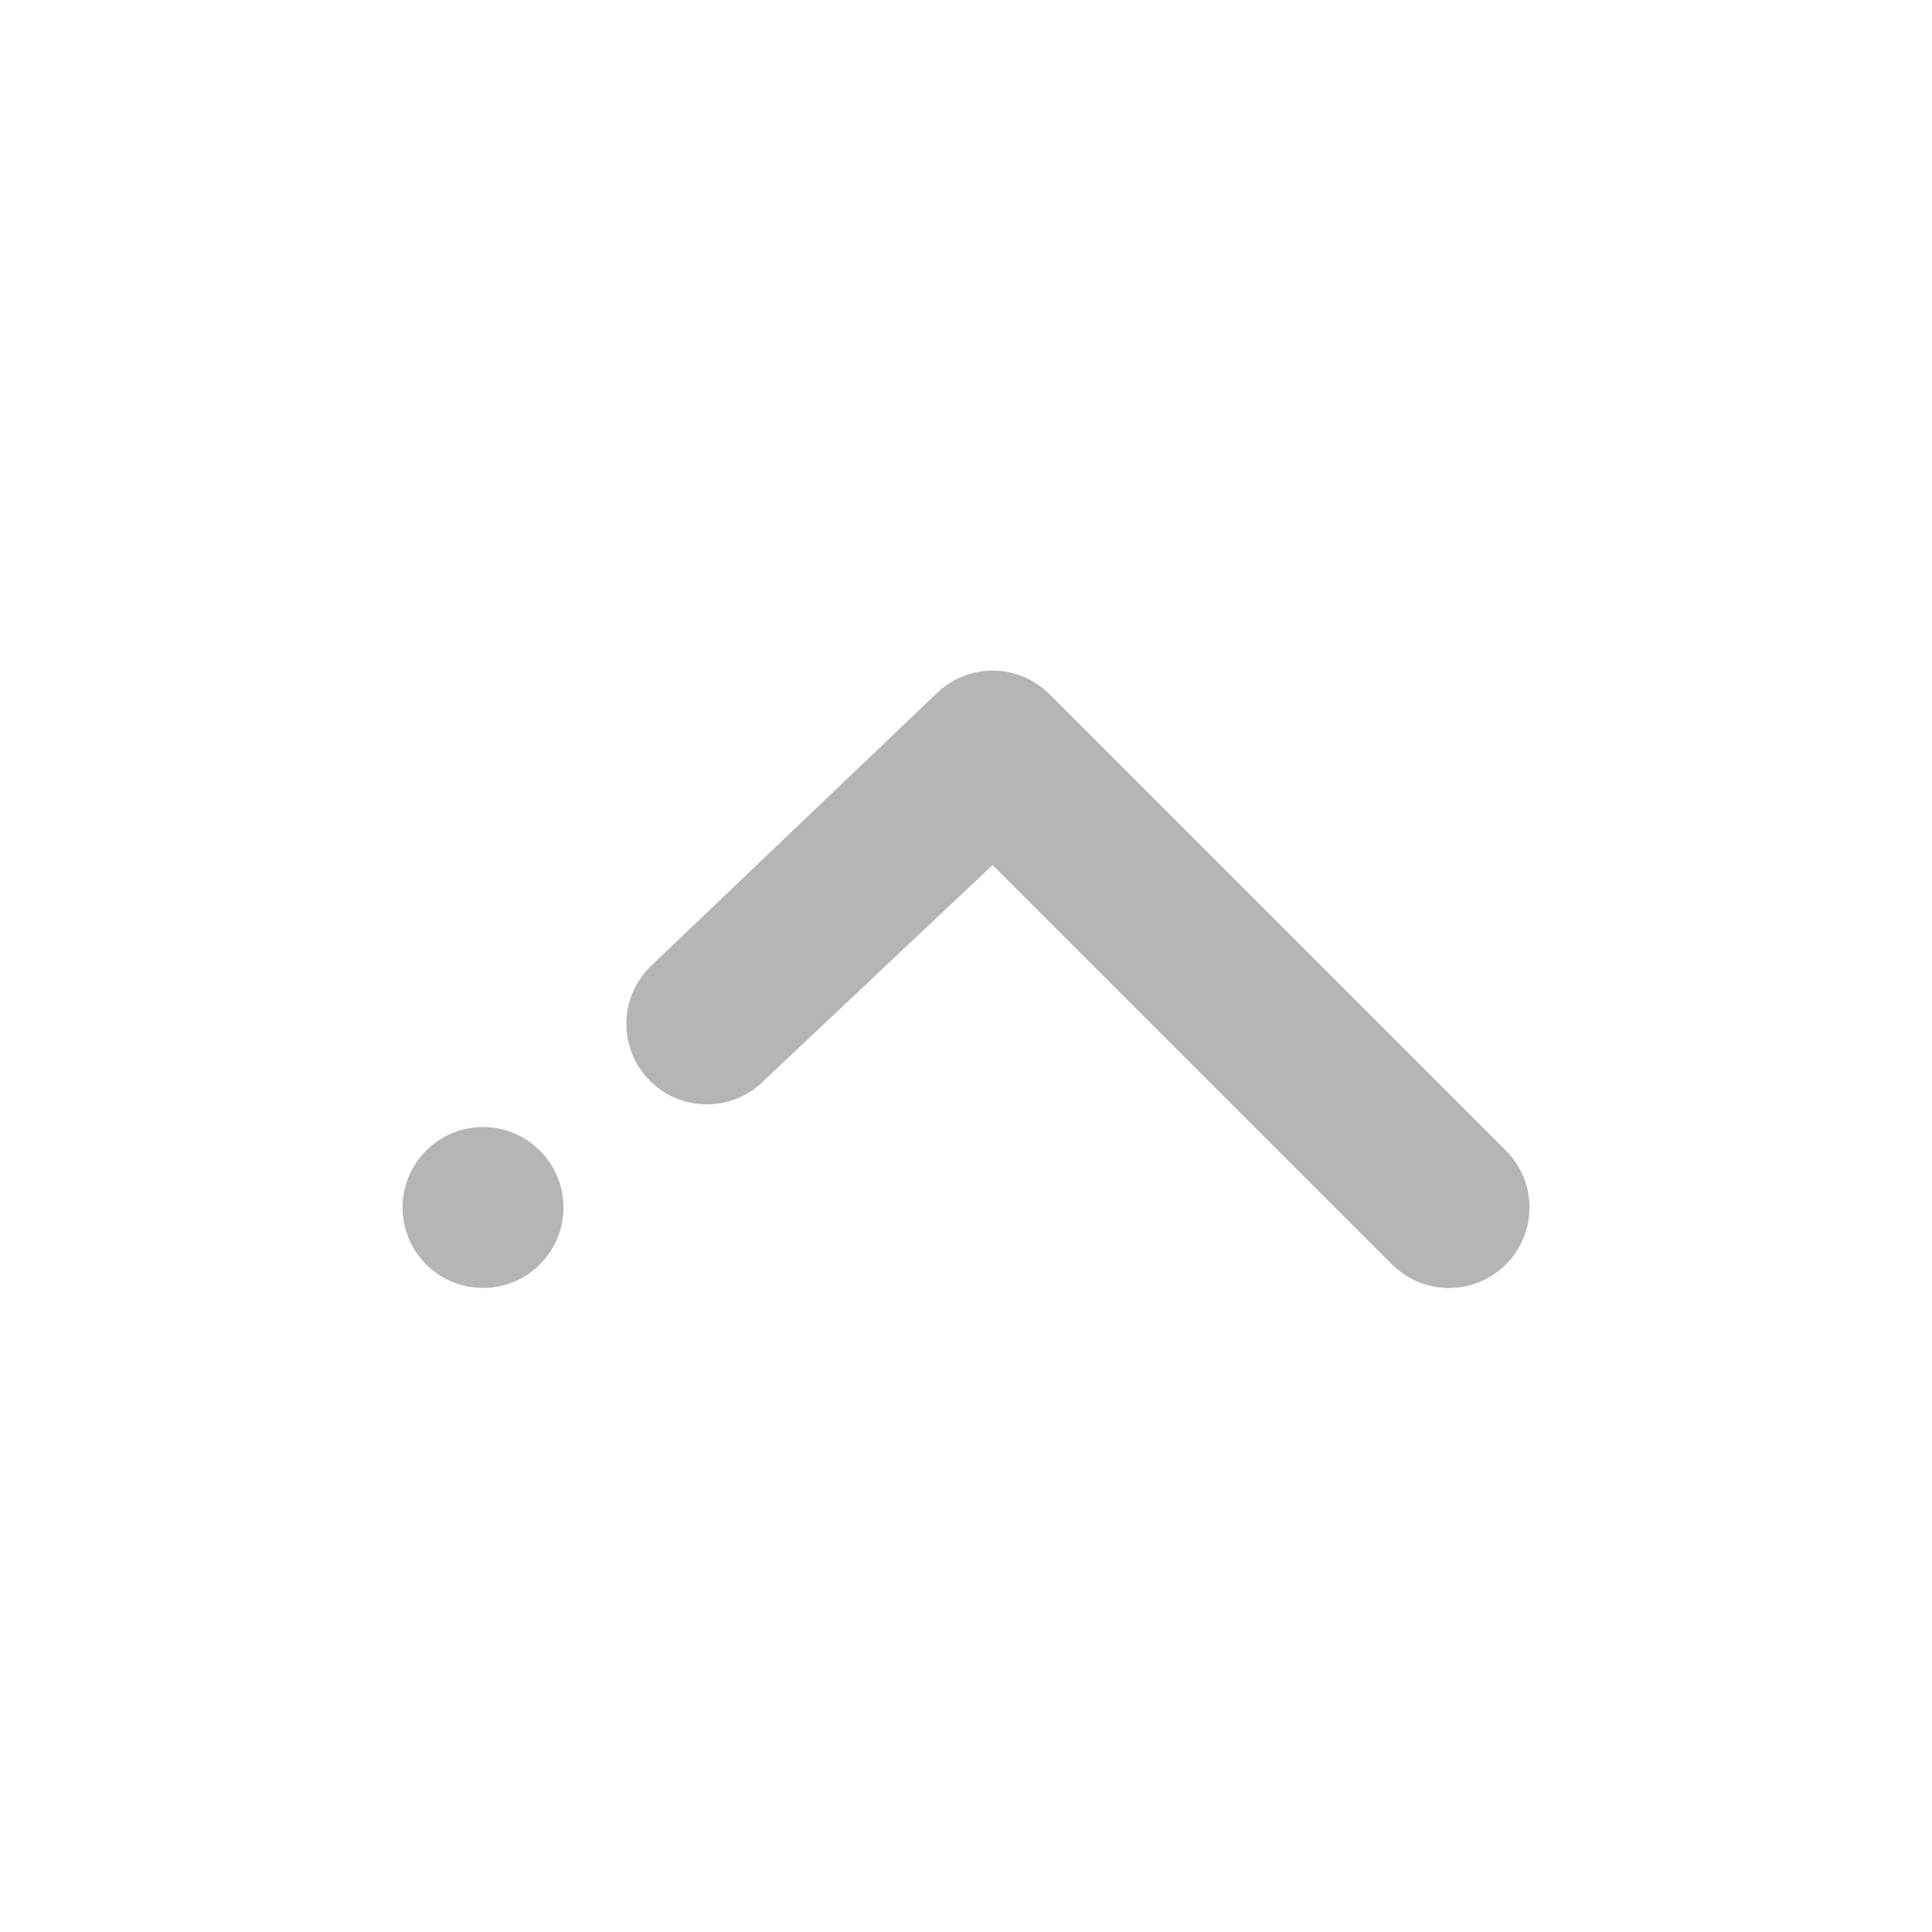 <svg width="24" height="24" viewBox="0 0 24 24" fill="none" xmlns="http://www.w3.org/2000/svg">
<circle cx="6" cy="15" r="0.5" transform="rotate(-180 6 15)" fill="#B5B5B5" stroke="#B5B5B5"/>
<path d="M12.331 10.745L9.5 13.414C9.408 13.509 9.297 13.586 9.175 13.638C9.053 13.691 8.922 13.718 8.789 13.719C8.657 13.72 8.525 13.695 8.402 13.645C8.279 13.595 8.168 13.52 8.074 13.426C7.98 13.332 7.905 13.221 7.855 13.098C7.805 12.975 7.78 12.843 7.781 12.711C7.782 12.578 7.809 12.447 7.862 12.325C7.914 12.203 7.99 12.092 8.086 12L11.624 8.624C11.811 8.436 12.066 8.331 12.331 8.331C12.596 8.331 12.85 8.436 13.038 8.624L18.695 14.281C18.79 14.373 18.866 14.483 18.919 14.605C18.971 14.727 18.999 14.858 19 14.991C19.001 15.124 18.976 15.256 18.925 15.379C18.875 15.502 18.801 15.613 18.707 15.707C18.613 15.801 18.502 15.875 18.379 15.925C18.256 15.976 18.124 16.001 17.991 16C17.858 15.999 17.727 15.971 17.605 15.919C17.483 15.866 17.373 15.79 17.281 15.695L12.331 10.745Z" fill="#B5B5B5"/>
</svg>
